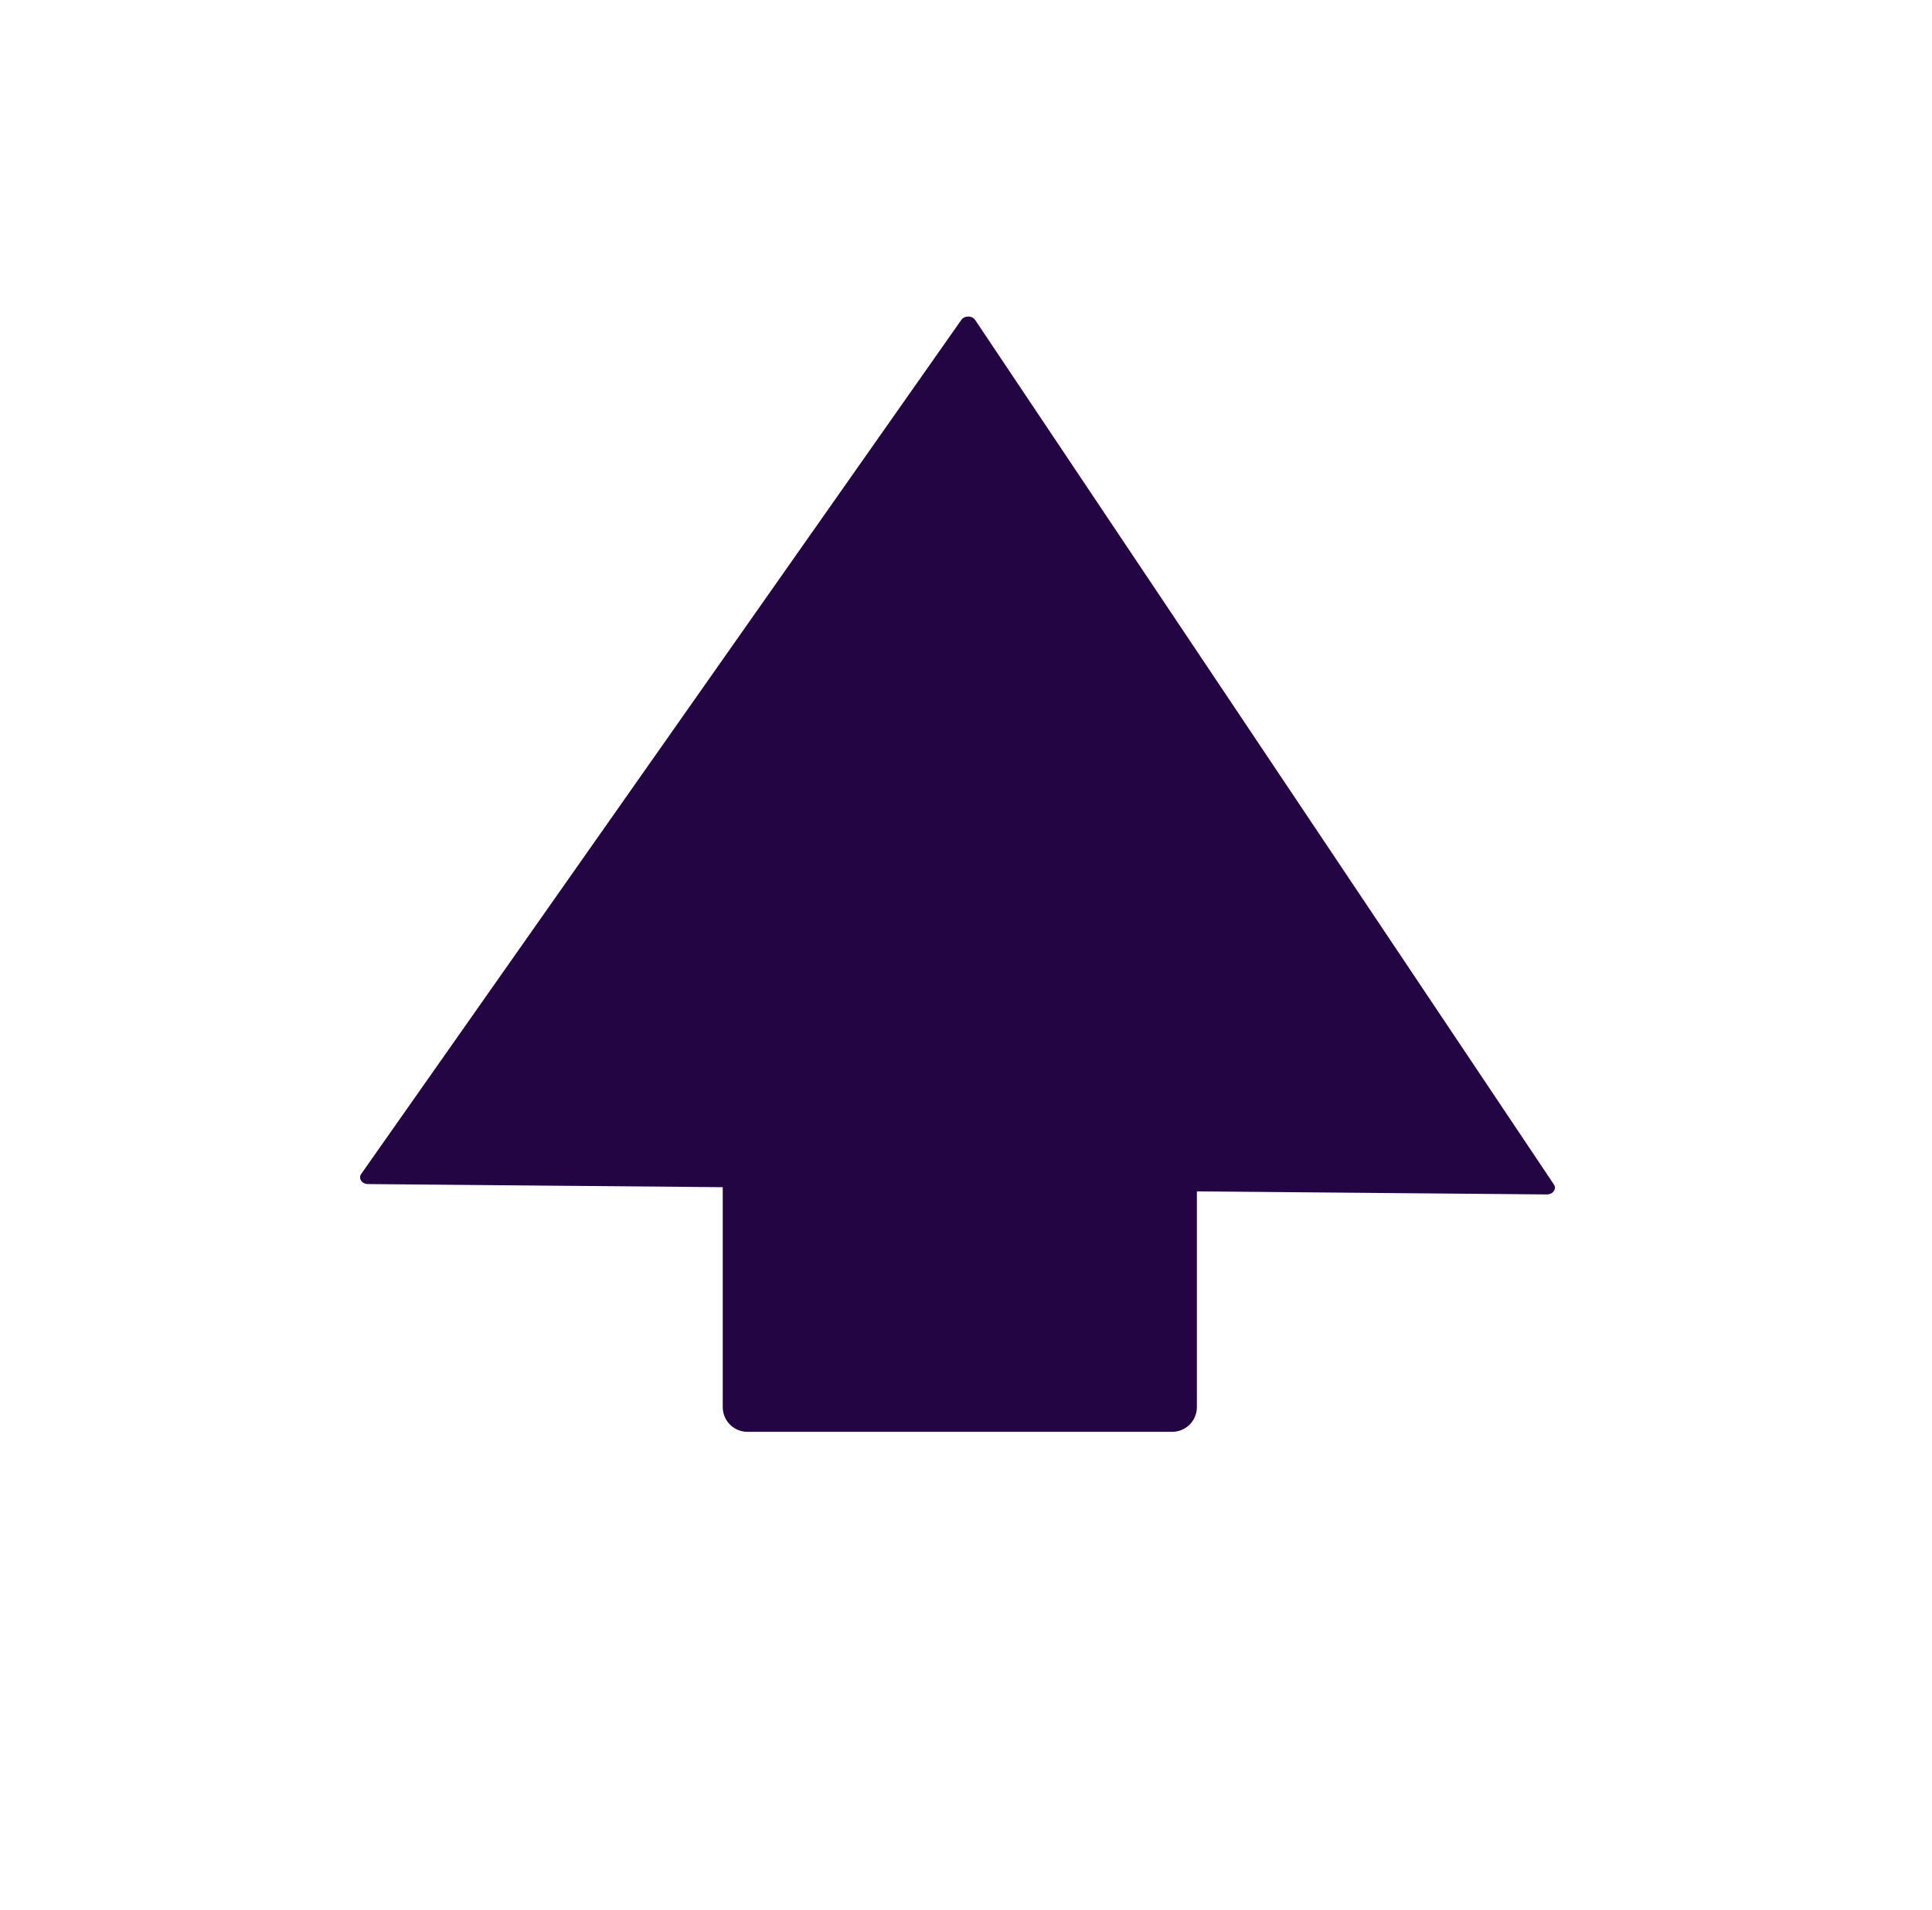 <?xml version="1.0" encoding="UTF-8" standalone="no"?>
<!-- Created with Inkscape (http://www.inkscape.org/) -->

<svg
   width="47.773"
   height="47.243"
   viewBox="0 0 12.64 12.5"
   version="1.1"
   id="svg124969"
   sodipodi:docname="toTopSide.svg"
   inkscape:version="1.2.2 (b0a8486, 2022-12-01)"
   xmlns:inkscape="http://www.inkscape.org/namespaces/inkscape"
   xmlns:sodipodi="http://sodipodi.sourceforge.net/DTD/sodipodi-0.dtd"
   xmlns="http://www.w3.org/2000/svg"
   xmlns:svg="http://www.w3.org/2000/svg">
  <sodipodi:namedview
     id="namedview124971"
     pagecolor="#ffffff"
     bordercolor="#000000"
     borderopacity="0.25"
     inkscape:showpageshadow="2"
     inkscape:pageopacity="0.0"
     inkscape:pagecheckerboard="0"
     inkscape:deskcolor="#d1d1d1"
     inkscape:document-units="mm"
     showgrid="false"
     inkscape:zoom="5.2163188"
     inkscape:cx="22.429611"
     inkscape:cy="23.771553"
     inkscape:window-width="1309"
     inkscape:window-height="808"
     inkscape:window-x="0"
     inkscape:window-y="37"
     inkscape:window-maximized="0"
     inkscape:current-layer="layer1" />
  <defs
     id="defs124966" />
  <g
     inkscape:label="Layer 1"
     inkscape:groupmode="layer"
     id="layer1"
     transform="translate(-0.767,-0.593)">
    <path
       sodipodi:type="star"
       style="fill:#230543;fill-opacity:1;stroke:#230543;stroke-width:0.484;stroke-linecap:round;stroke-linejoin:round;stroke-opacity:1"
       id="path280911"
       inkscape:flatsided="true"
       sodipodi:sides="3"
       sodipodi:cx="11.310658"
       sodipodi:cy="13.994543"
       sodipodi:r1="20.713129"
       sodipodi:r2="10.356565"
       sodipodi:arg1="0.53407038"
       sodipodi:arg2="1.5812679"
       inkscape:rounded="0"
       inkscape:randomized="0"
       d="M 29.139,24.538 -6.735,24.163 11.528,-6.717 Z"
       transform="matrix(0.215,0,0,0.181,4.623,3.924)"
       inkscape:transform-center-x="0.023282979"
       inkscape:transform-center-y="-0.92108355" />
    <rect
       style="fill:#230543;fill-opacity:1;stroke:#230543;stroke-width:0.323;stroke-linecap:round;stroke-linejoin:round;stroke-opacity:1"
       id="rect280965"
       width="2.779"
       height="1.566"
       x="5.657"
       y="8.235" />
  </g>
</svg>

